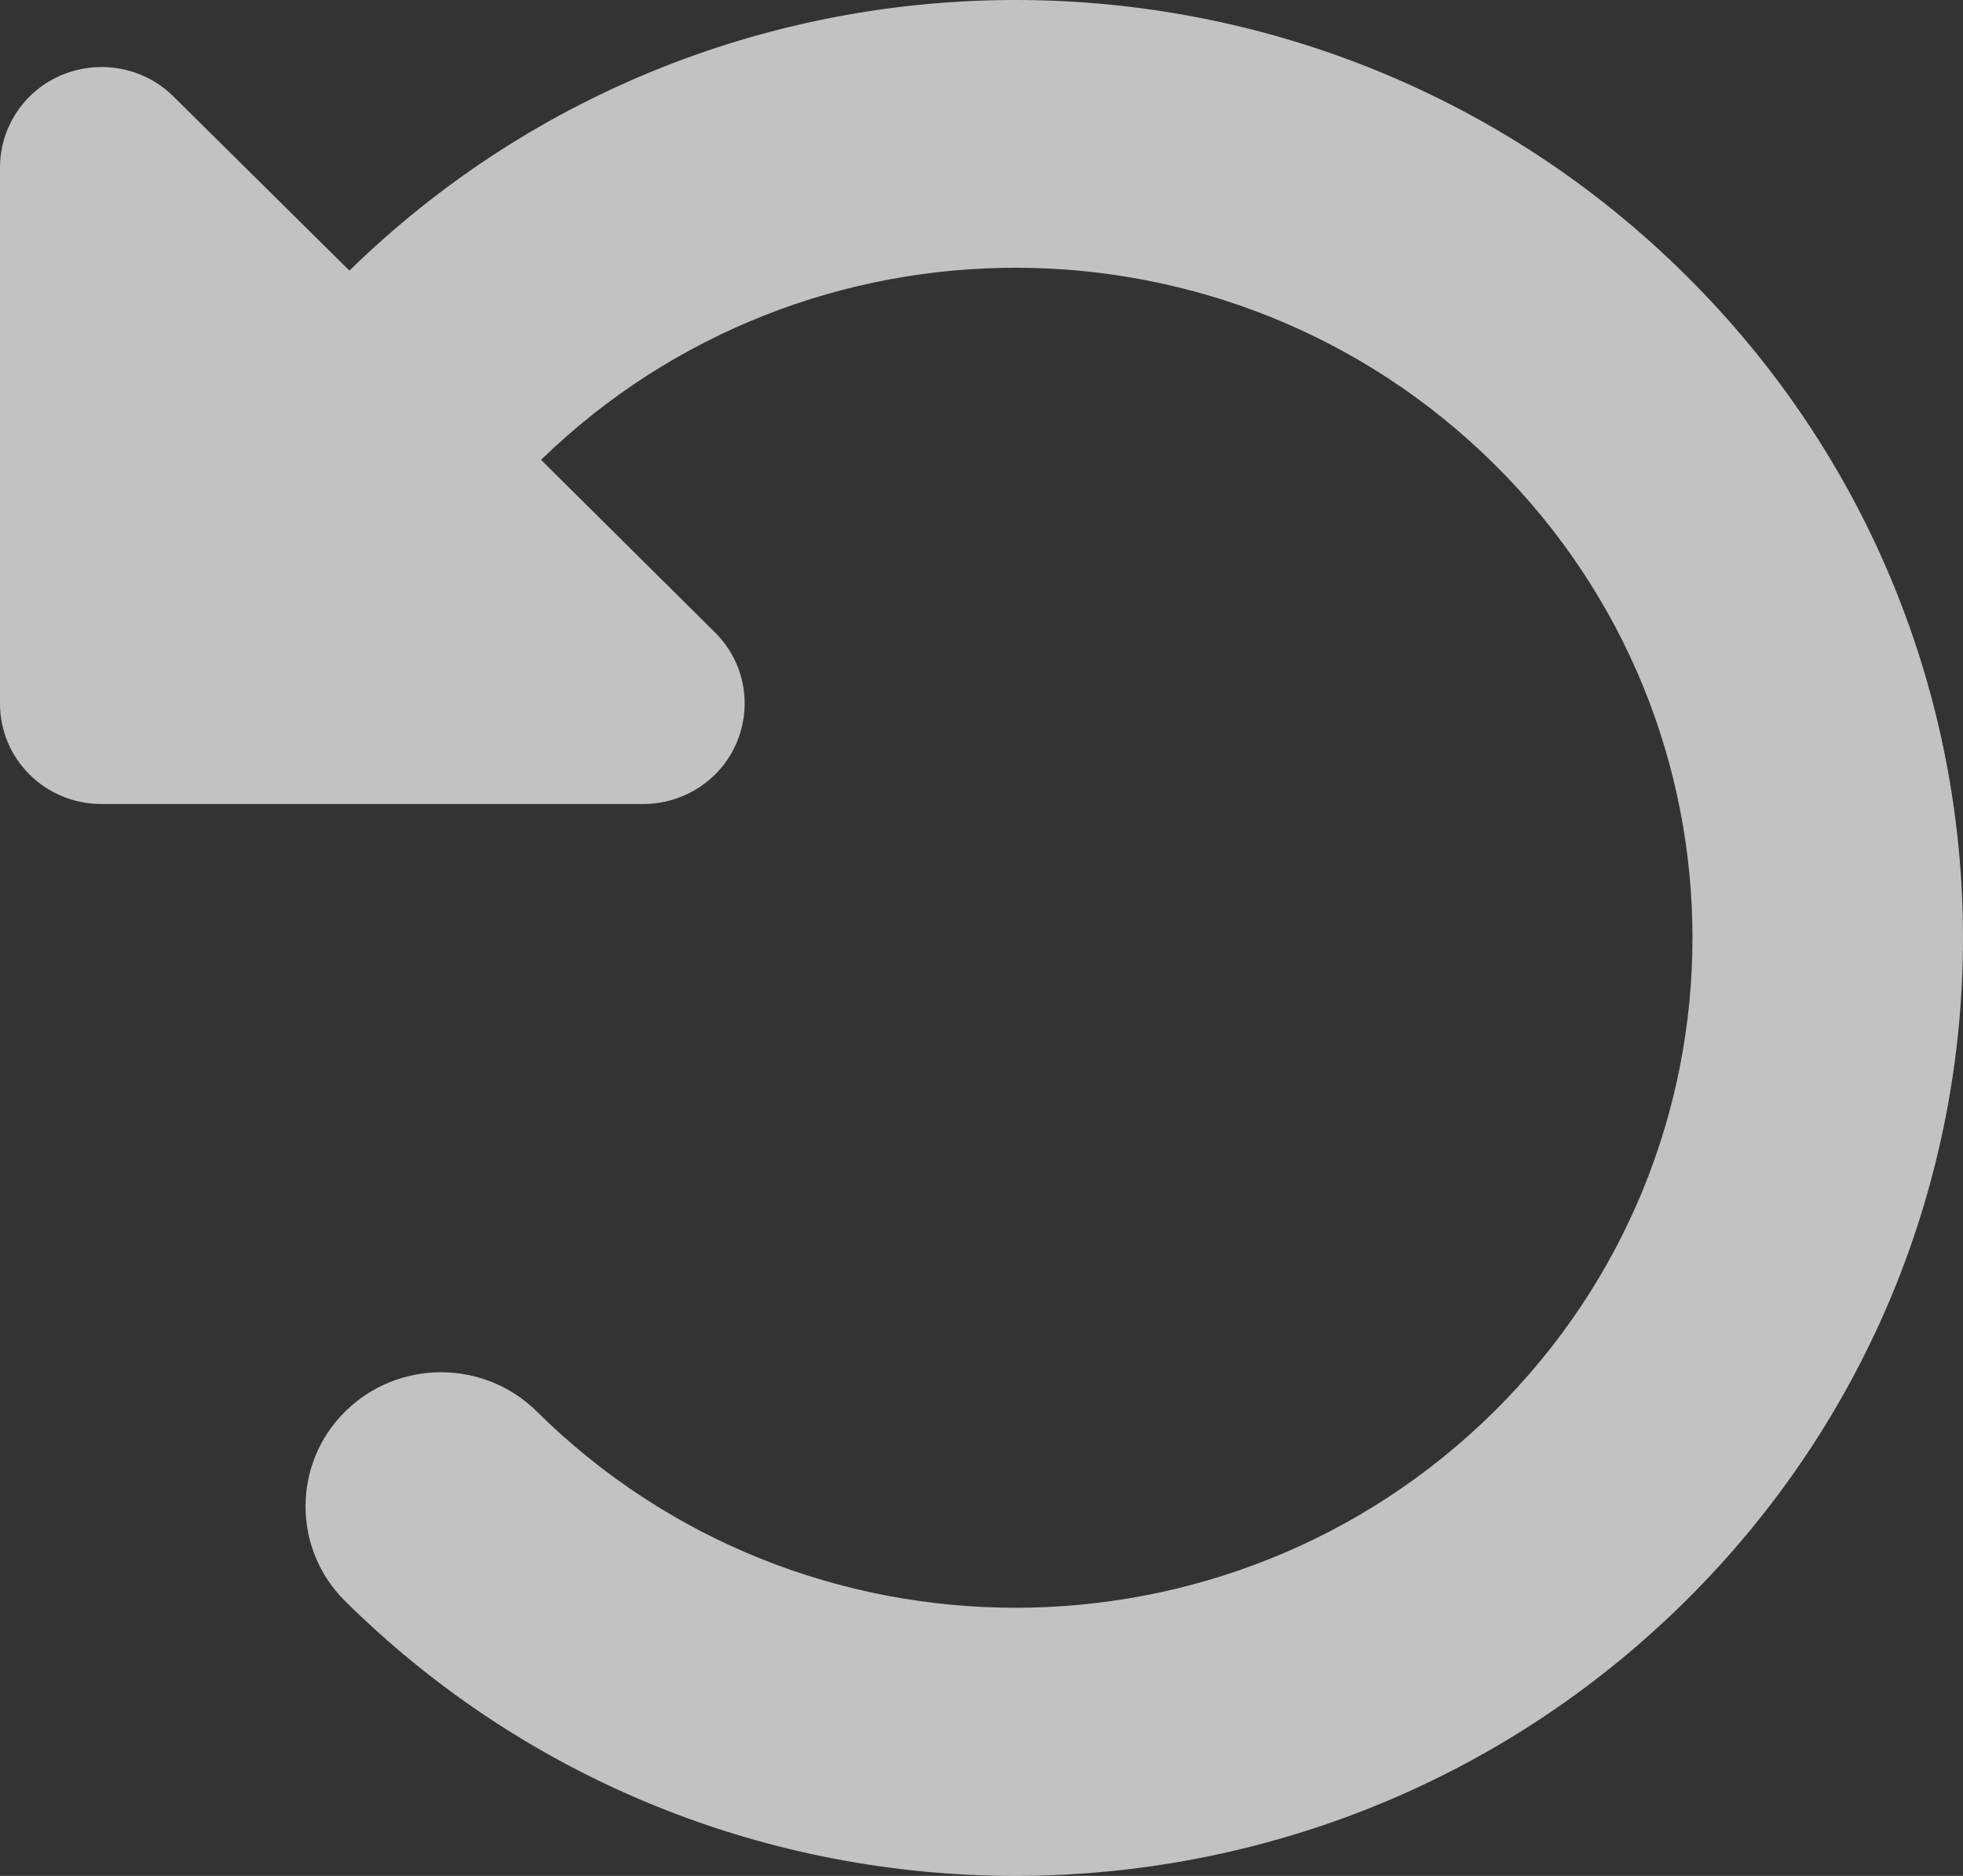 <svg width="45" height="43" viewBox="0 0 45 43" fill="none" xmlns="http://www.w3.org/2000/svg">
<rect x="0" y="0" width="45" height="43" fill="#333333" stroke="none"/>
<path d="M3.152 18.43H2.327C1.038 18.43 0 17.403 0 16.126V3.842C0 2.912 0.562 2.067 1.435 1.712C2.308 1.357 3.307 1.549 3.976 2.211L8.01 6.203C16.506 -2.098 30.189 -2.069 38.636 6.299C47.121 14.697 47.121 28.305 38.636 36.702C30.15 45.099 16.399 45.099 7.913 36.702C6.701 35.502 6.701 33.554 7.913 32.355C9.126 31.155 11.094 31.155 12.306 32.355C18.367 38.353 28.191 38.353 34.252 32.355C40.314 26.357 40.314 16.635 34.252 10.637C28.221 4.668 18.474 4.639 12.403 10.541L16.389 14.495C17.058 15.157 17.252 16.146 16.893 17.009C16.535 17.873 15.681 18.43 14.741 18.43H3.152Z" fill="white" fill-opacity="0.7"/>
</svg>
